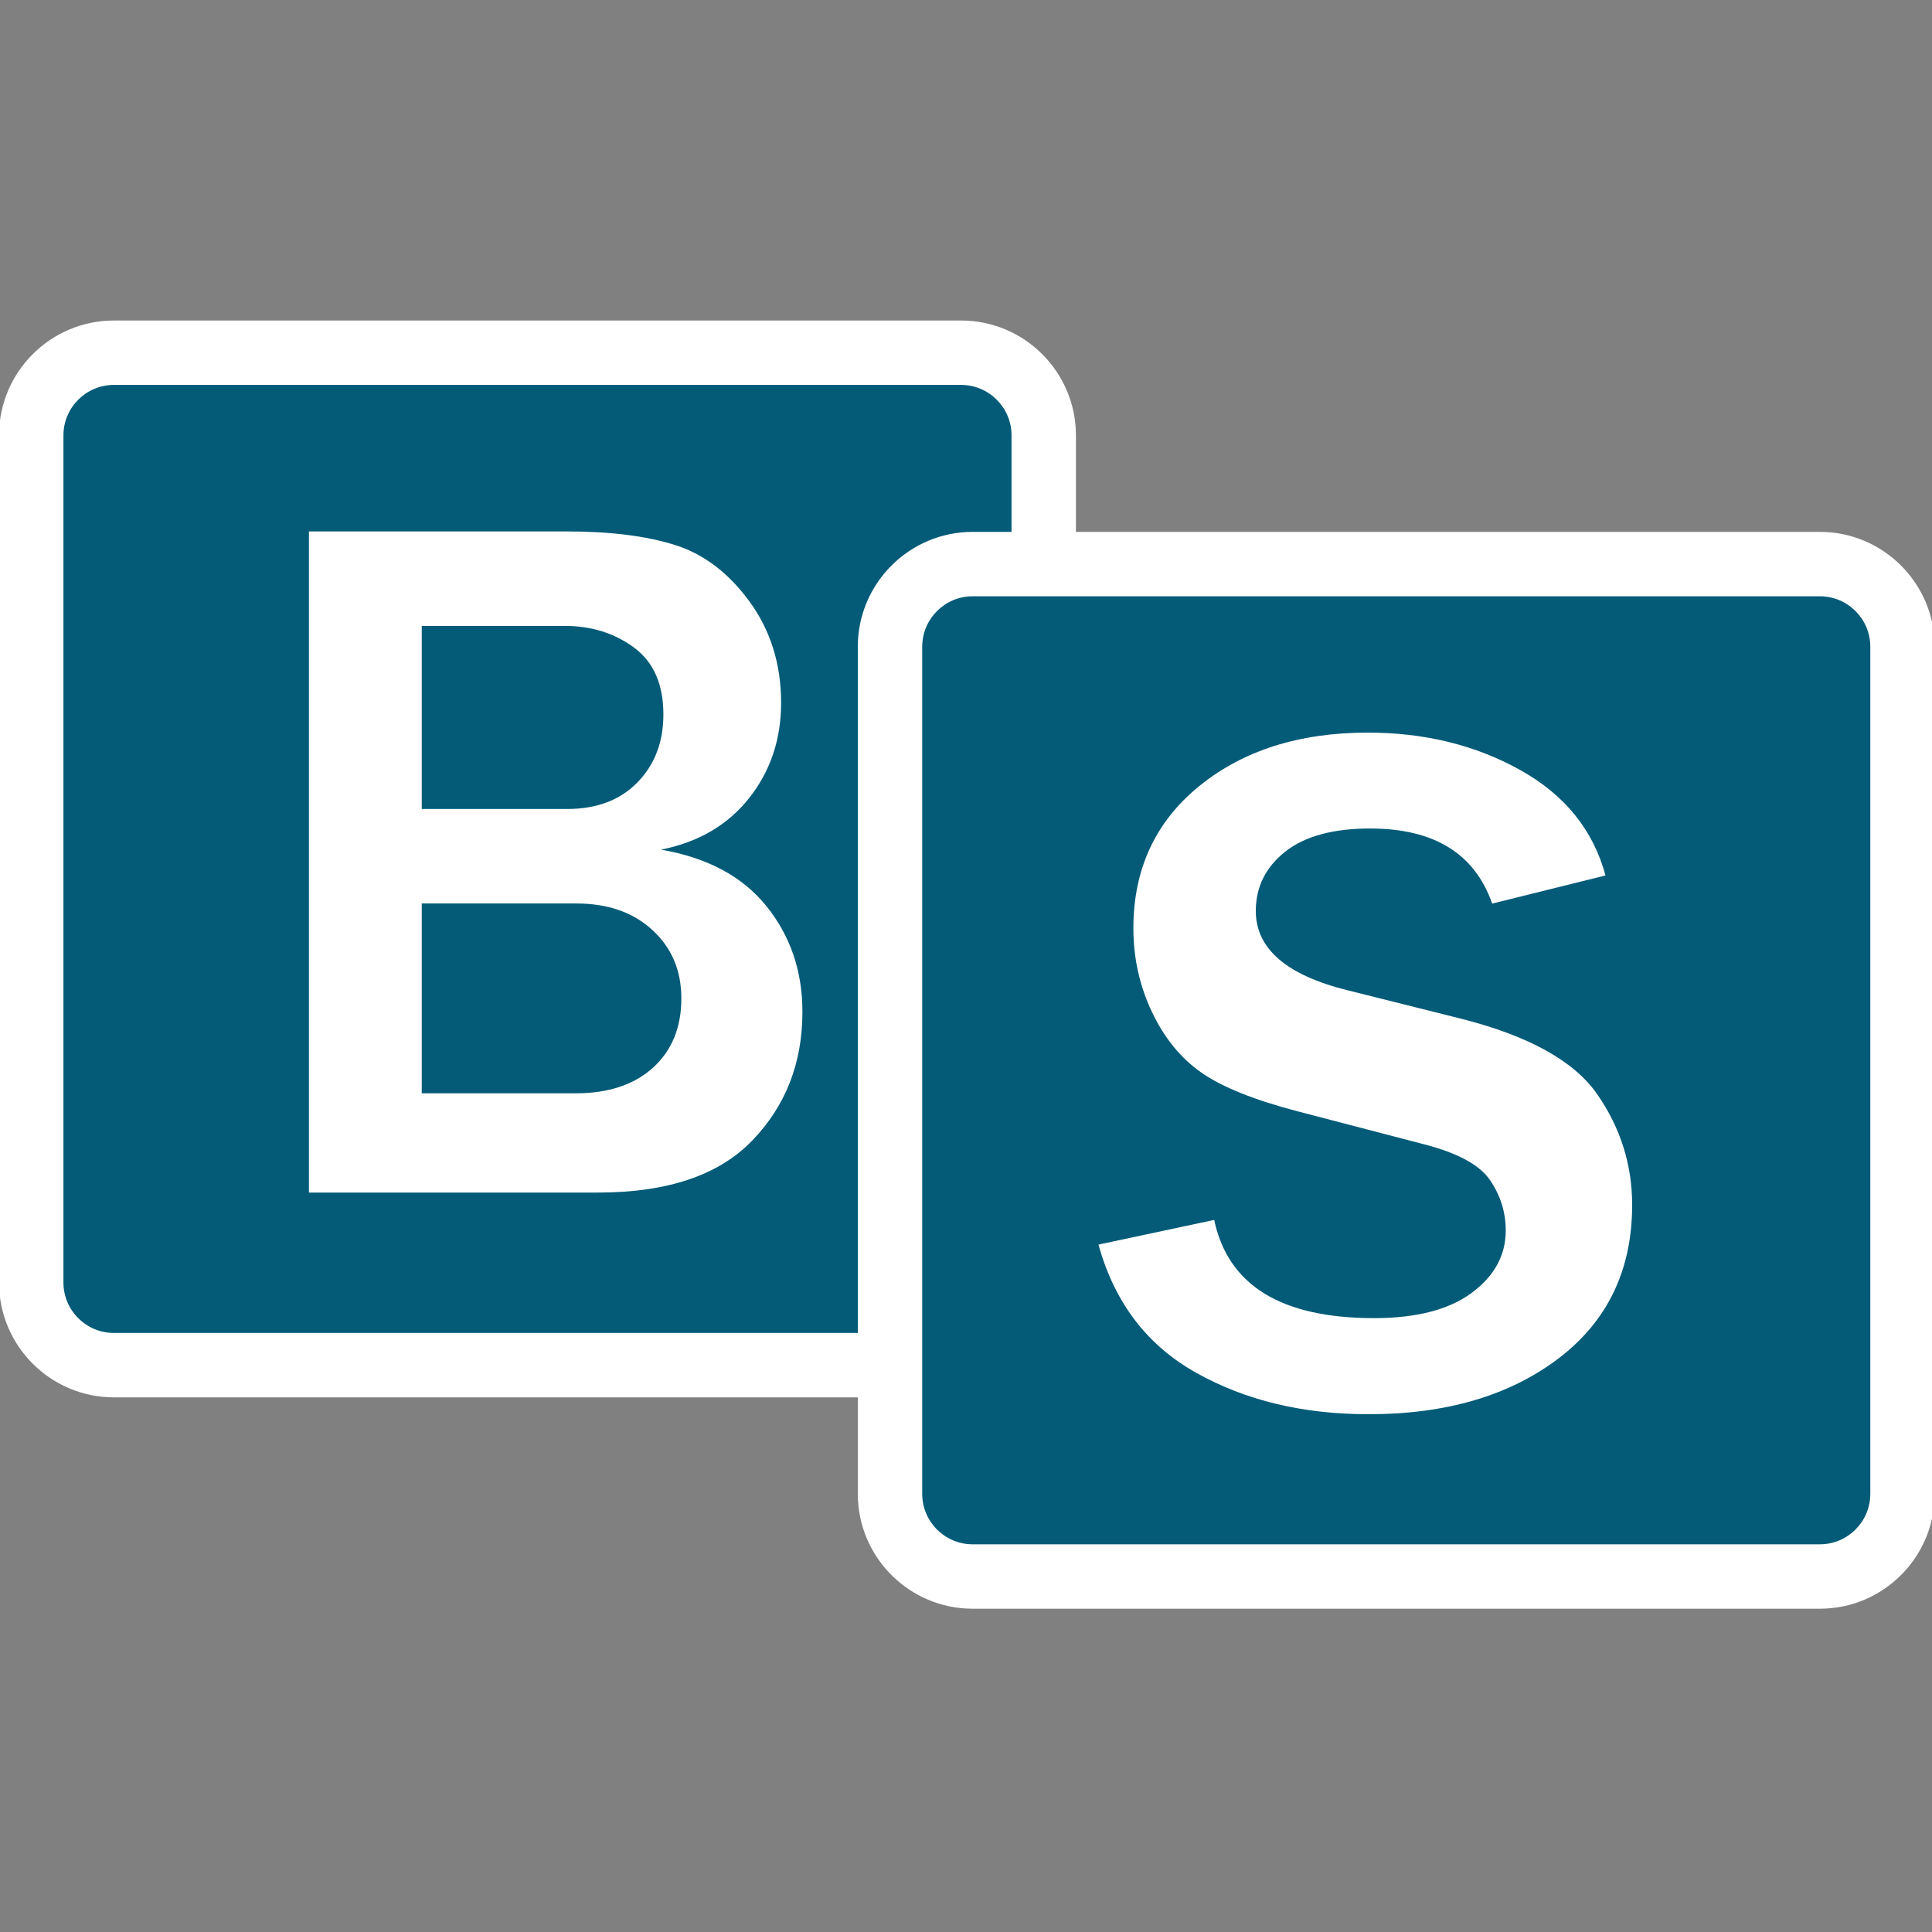 <?xml version="1.0" encoding="utf-8"?>
<!-- Generator: Adobe Illustrator 16.0.0, SVG Export Plug-In . SVG Version: 6.00 Build 0)  -->
<!DOCTYPE svg PUBLIC "-//W3C//DTD SVG 1.1//EN" "http://www.w3.org/Graphics/SVG/1.1/DTD/svg11.dtd">
<svg version="1.1" id="圖層_1" xmlns="http://www.w3.org/2000/svg" xmlns:xlink="http://www.w3.org/1999/xlink" x="0px" y="0px"
	 width="30px" height="30px" viewBox="0 0 30 30" enable-background="new 0 0 30 30" xml:space="preserve">
<rect x="0" y="0" width="30" height="30" fill="#808080" stroke="none"/>
<rect display="none" fill="#B0D584" width="30" height="29.969"/>
<g>
	<g>
		<path fill="#035B78" d="M16.207,19.915c0,0.709-0.574,1.283-1.283,1.283H1.768c-0.708,0-1.283-0.574-1.283-1.283V6.76
			c0-0.708,0.575-1.283,1.283-1.283h13.156c0.709,0,1.283,0.575,1.283,1.283V19.915z"/>
		<path fill="#FFFFFF" d="M14.924,21.698H1.768c-0.983,0-1.783-0.8-1.783-1.783V6.76c0-0.983,0.8-1.783,1.783-1.783h13.156
			c0.983,0,1.783,0.8,1.783,1.783v13.155C16.707,20.898,15.907,21.698,14.924,21.698z M1.768,5.977
			c-0.432,0-0.783,0.352-0.783,0.783v13.155c0,0.432,0.352,0.783,0.783,0.783h13.156c0.432,0,0.783-0.352,0.783-0.783V6.76
			c0-0.432-0.352-0.783-0.783-0.783H1.768z"/>
	</g>
	<g>
		<path fill="#FFFFFF" d="M4.797,18.518V8.252h4.001c0.677,0,1.238,0.07,1.684,0.211c0.446,0.14,0.833,0.434,1.158,0.88
			s0.489,0.97,0.489,1.571c0,0.567-0.166,1.06-0.496,1.478c-0.331,0.418-0.787,0.686-1.369,0.801
			c0.722,0.125,1.268,0.418,1.639,0.88s0.557,1.008,0.557,1.64c0,0.792-0.259,1.457-0.778,1.996s-1.317,0.809-2.395,0.809H4.797z
			 M6.549,12.562h2.256c0.461,0,0.826-0.138,1.094-0.414c0.268-0.275,0.402-0.626,0.402-1.053c0-0.471-0.153-0.818-0.459-1.042
			S9.179,9.719,8.768,9.719H6.549V12.562z M6.549,16.977H8.94c0.506,0,0.906-0.133,1.2-0.398c0.293-0.267,0.44-0.625,0.44-1.076
			c0-0.431-0.149-0.785-0.448-1.06c-0.298-0.276-0.693-0.414-1.184-0.414H6.549V16.977z"/>
	</g>
	<g>
		<path fill="#035B78" d="M29.542,23.197c0,0.709-0.576,1.283-1.283,1.283H15.103c-0.709,0-1.283-0.574-1.283-1.283V10.042
			c0-0.708,0.574-1.283,1.283-1.283h13.156c0.707,0,1.283,0.575,1.283,1.283V23.197z"/>
		<path fill="#FFFFFF" d="M28.259,24.98H15.103c-0.983,0-1.783-0.8-1.783-1.783V10.042c0-0.983,0.8-1.783,1.783-1.783h13.156
			c0.983,0,1.783,0.8,1.783,1.783v13.155C30.042,24.181,29.242,24.98,28.259,24.98z M15.103,9.259c-0.432,0-0.783,0.352-0.783,0.783
			v13.155c0,0.432,0.352,0.783,0.783,0.783h13.156c0.432,0,0.783-0.352,0.783-0.783V10.042c0-0.432-0.352-0.783-0.783-0.783H15.103z
			"/>
	</g>
	<g>
		<path fill="#FFFFFF" d="M17.057,19.326l1.797-0.383c0.215,1.018,1.043,1.525,2.481,1.525c0.657,0,1.162-0.13,1.515-0.391
			c0.354-0.261,0.531-0.584,0.531-0.971c0-0.279-0.08-0.539-0.241-0.777c-0.16-0.238-0.504-0.426-1.03-0.561l-1.963-0.512
			c-0.672-0.176-1.168-0.375-1.488-0.598c-0.321-0.223-0.578-0.537-0.771-0.943s-0.289-0.84-0.289-1.301
			c0-0.917,0.341-1.653,1.022-2.207c0.682-0.554,1.554-0.831,2.617-0.831c0.882,0,1.671,0.193,2.364,0.579
			c0.695,0.386,1.137,0.933,1.328,1.639l-1.76,0.437c-0.271-0.777-0.902-1.166-1.895-1.166c-0.577,0-1.018,0.121-1.32,0.361
			S19.5,13.774,19.5,14.145c0,0.586,0.477,0.998,1.429,1.233l1.745,0.437c1.058,0.266,1.768,0.658,2.128,1.177
			s0.542,1.092,0.542,1.718c0,1.008-0.381,1.802-1.14,2.381c-0.76,0.578-1.743,0.869-2.952,0.869c-1.018,0-1.908-0.213-2.673-0.641
			C17.814,20.893,17.307,20.229,17.057,19.326z"/>
	</g>
</g>
</svg>
